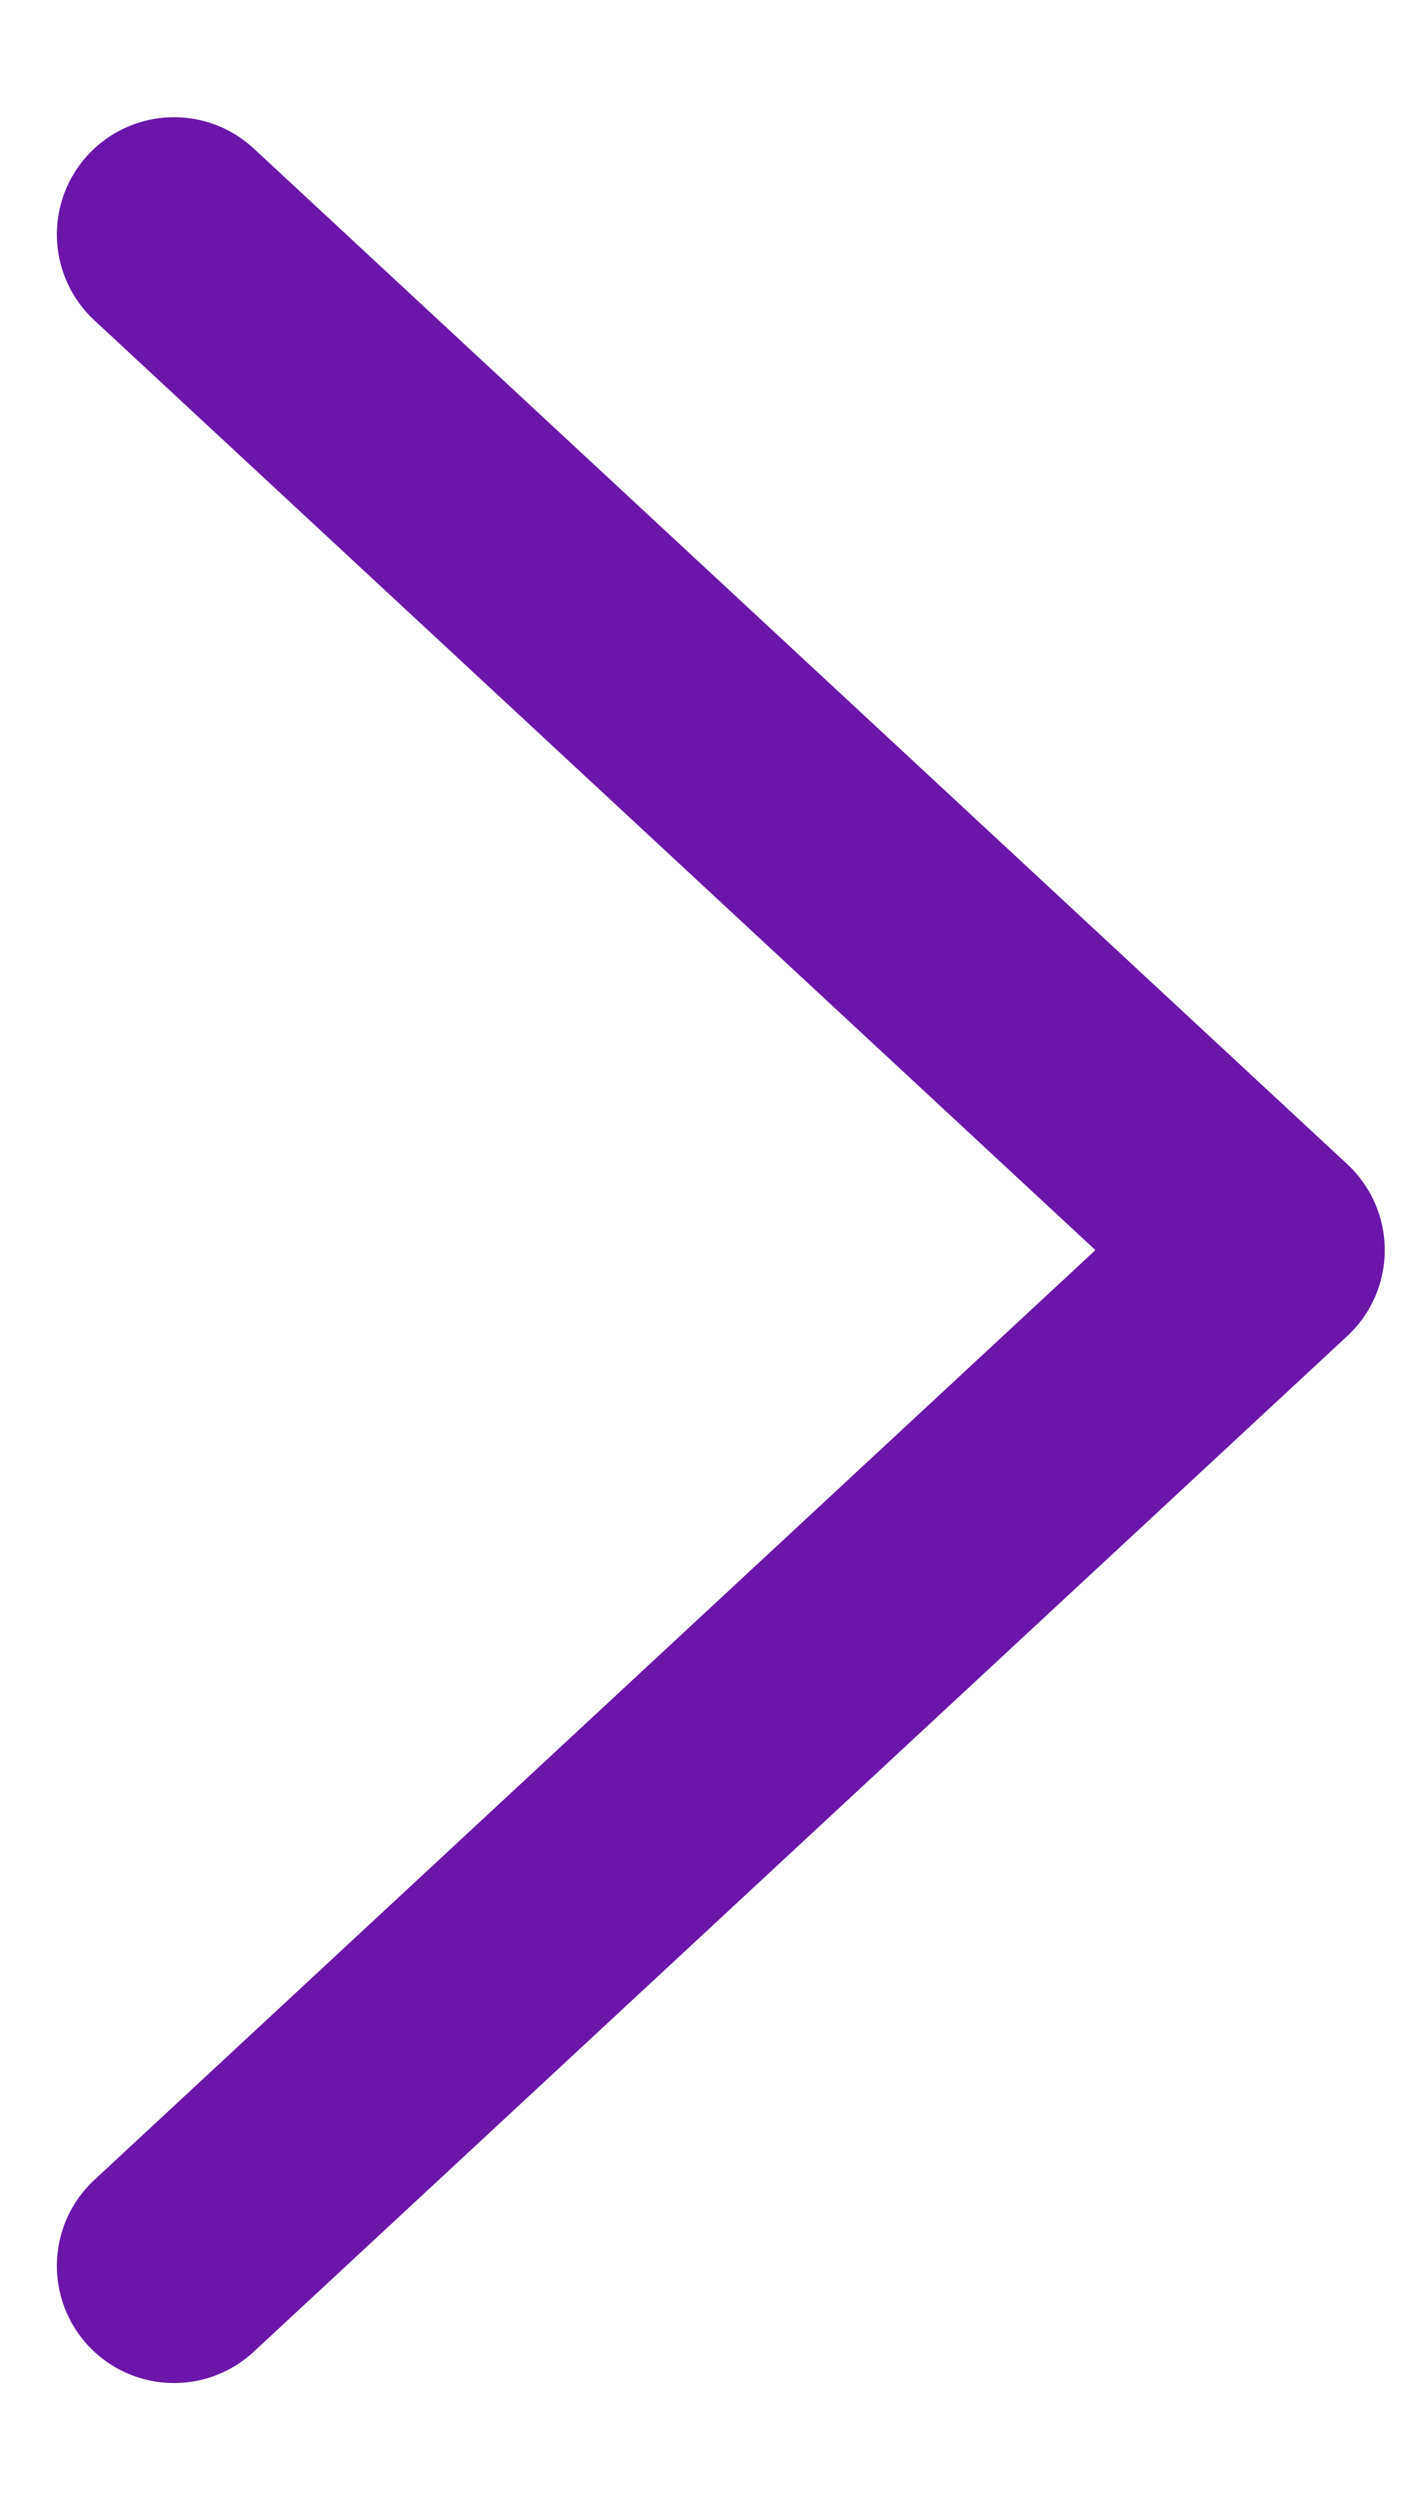 <svg width="9" height="16" viewBox="0 0 9 16" fill="none" xmlns="http://www.w3.org/2000/svg">
<path d="M1.114 1.5L8.114 8L1.114 14.5" stroke="#6B16A8" stroke-width="1.5" stroke-linecap="round" stroke-linejoin="round"/>
</svg>

